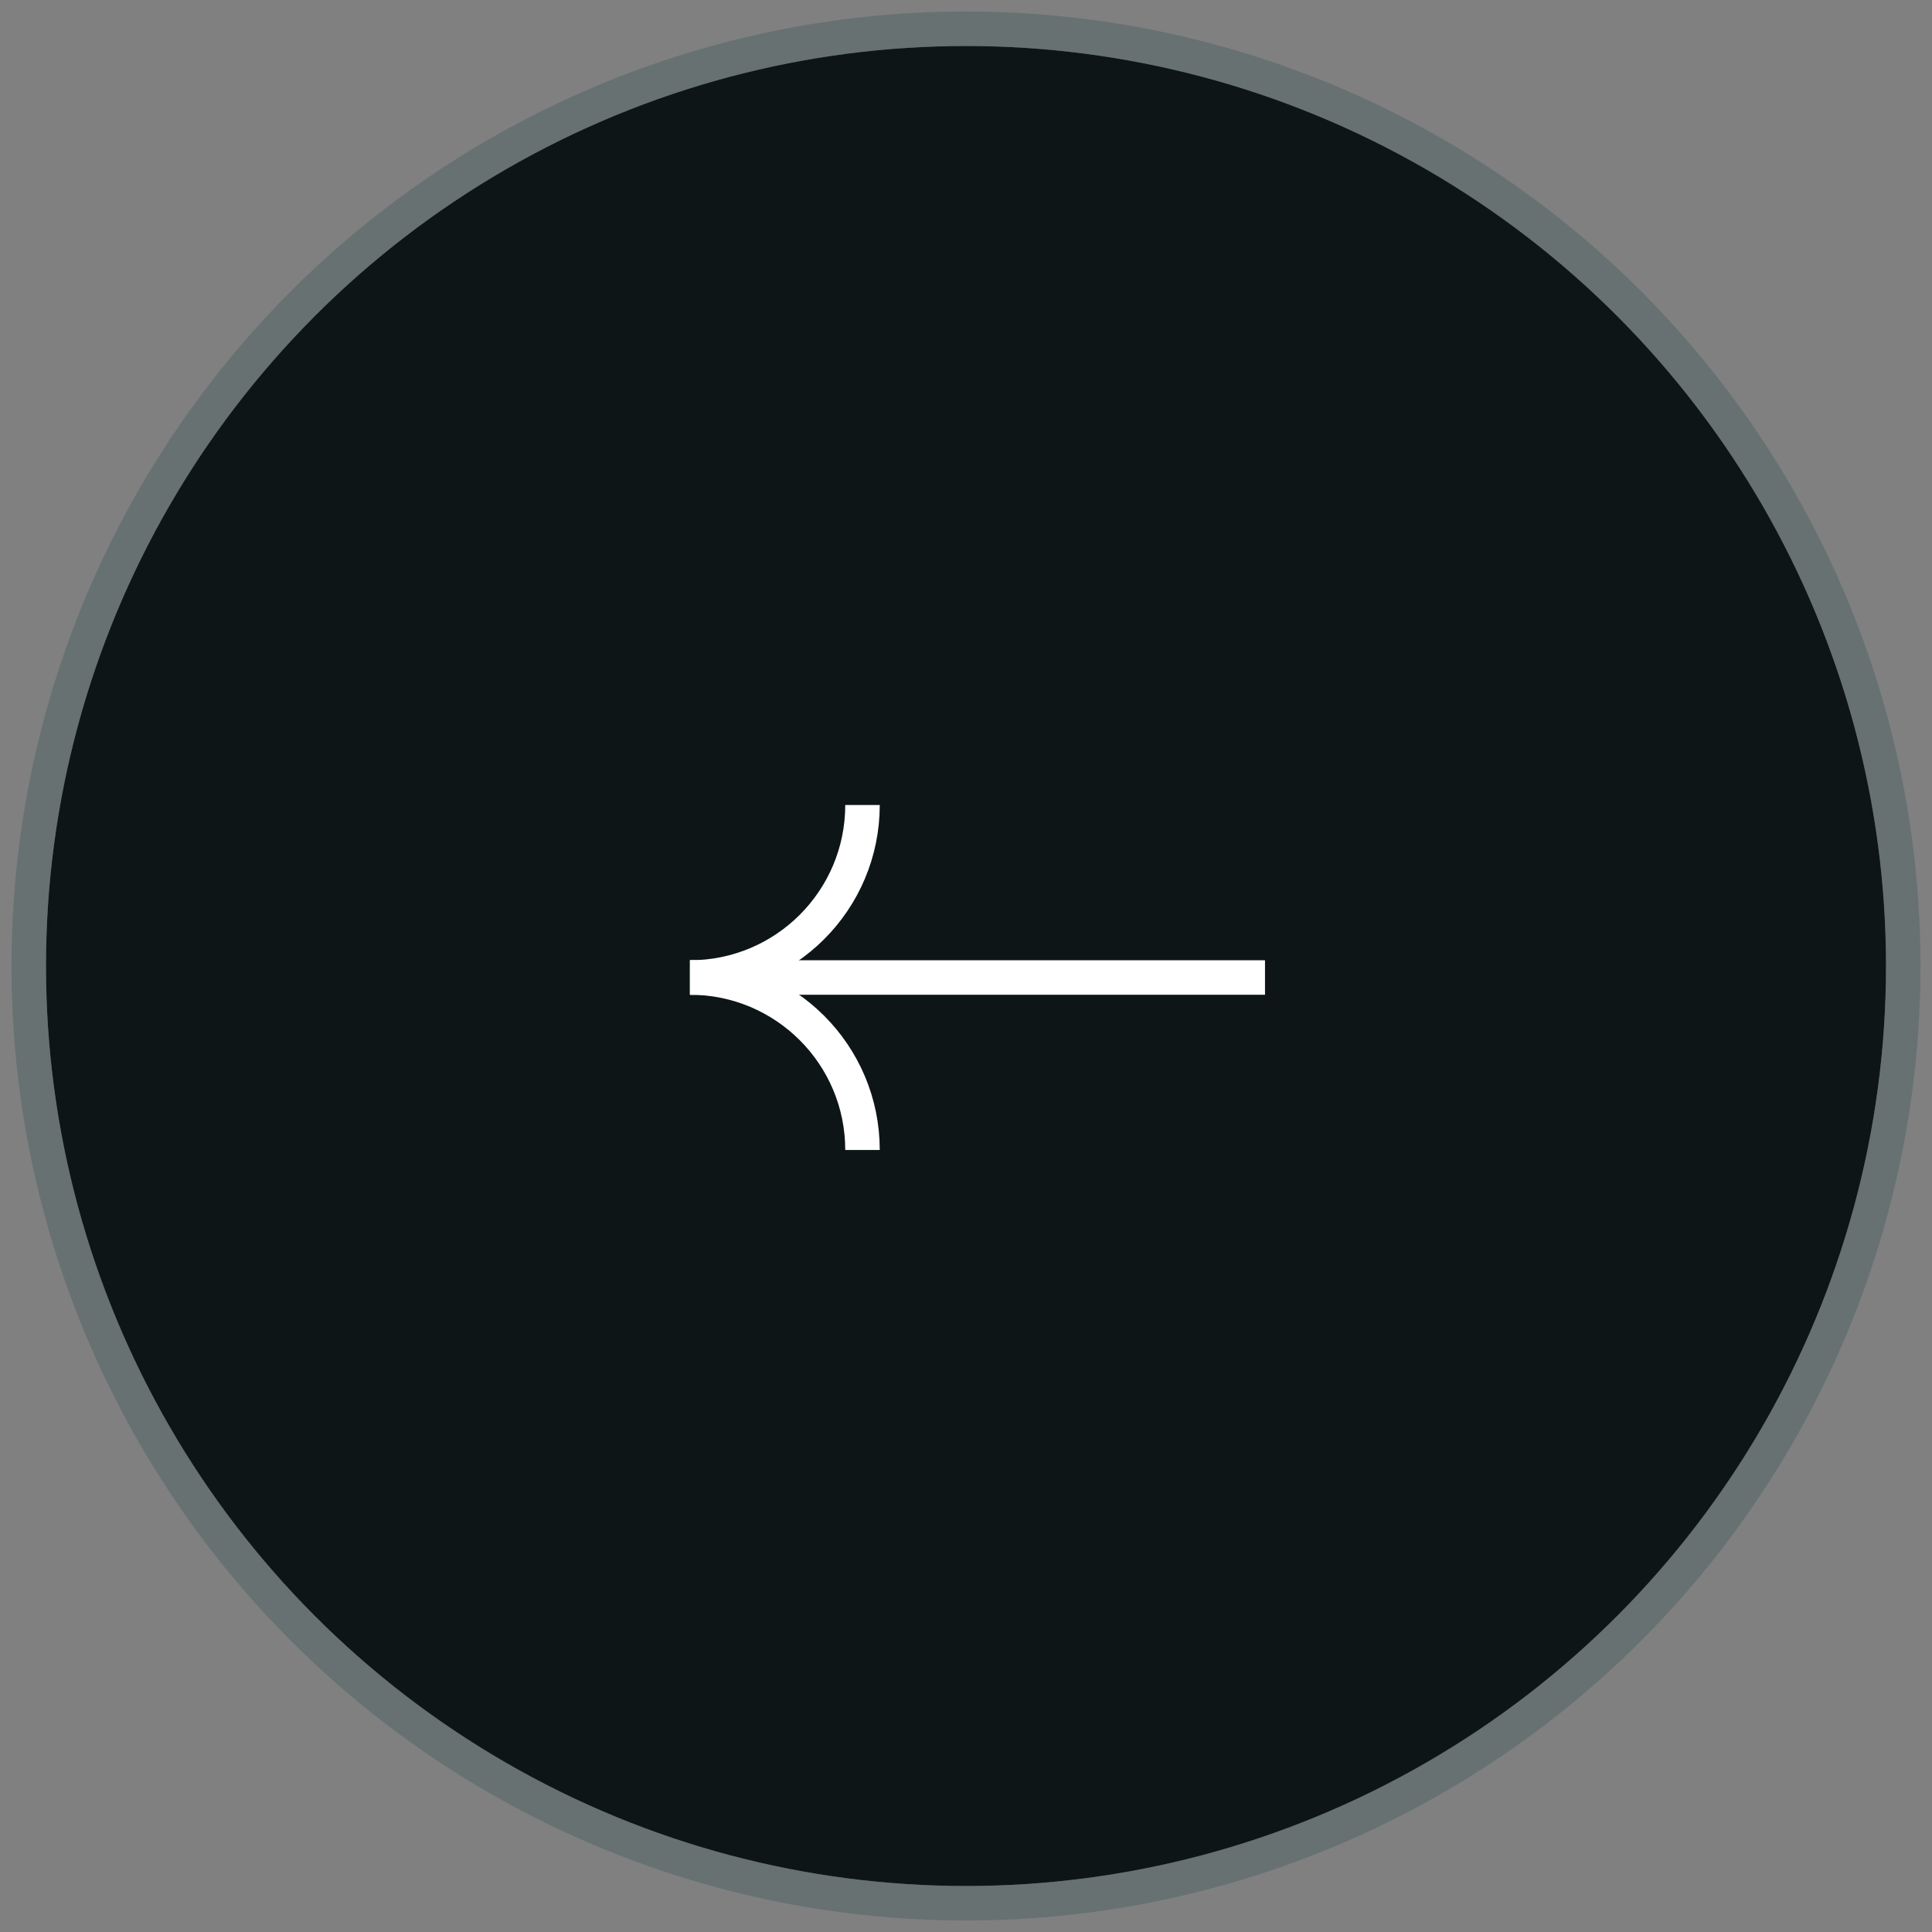 <svg width="84" height="84" viewBox="0 0 84 84" fill="none" xmlns="http://www.w3.org/2000/svg">
<rect x="0" y="0" width="84" height="84" fill="#808080" stroke="none"/>
<circle cx="42" cy="42" r="40" fill="#0E1517"/>
<circle cx="42" cy="42" r="40.75" stroke="#415C5C" stroke-opacity="0.4" stroke-width="1.5"/>
<path d="M55 42.5H30" stroke="white" stroke-width="1.5"/>
<path d="M37.5 35V35C37.5 39.142 34.142 42.5 30 42.5V42.5" stroke="white" stroke-width="1.5"/>
<path d="M37.5 50V50C37.5 45.858 34.142 42.5 30 42.5V42.5" stroke="white" stroke-width="1.5"/>
</svg>
